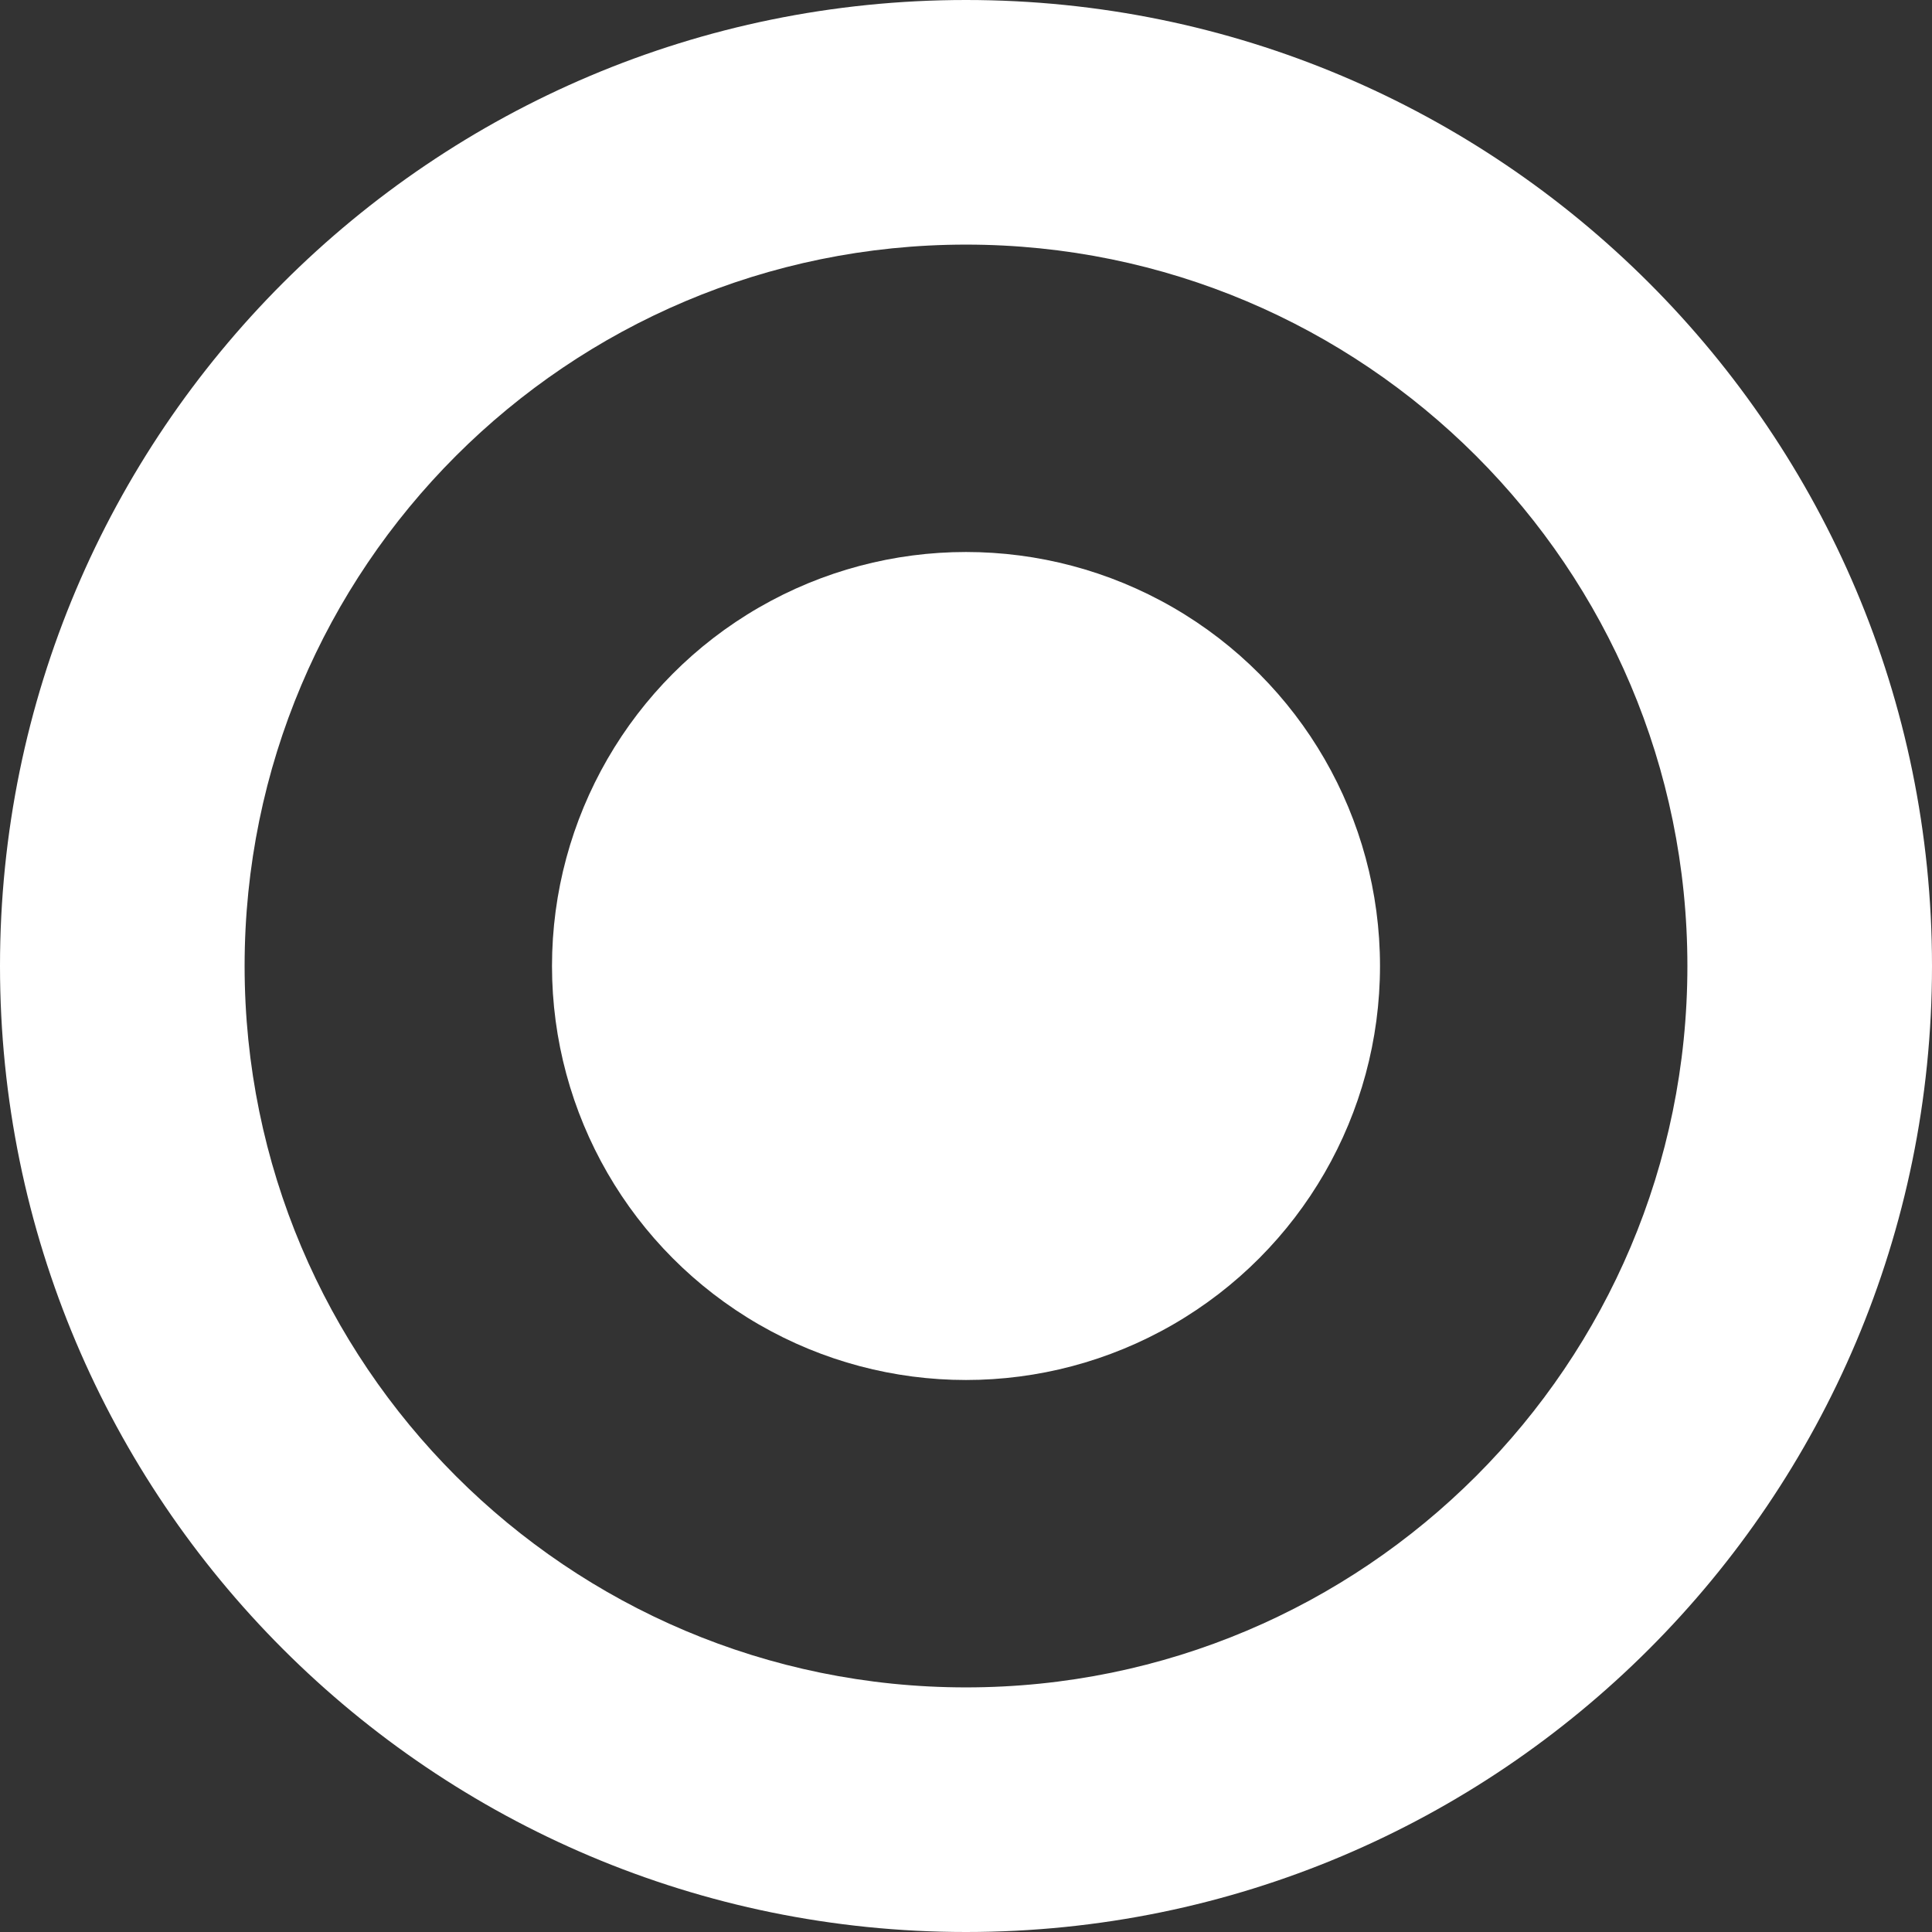 <svg width="28" height="28" viewBox="0 0 28 28" fill="none" xmlns="http://www.w3.org/2000/svg">
<rect x="0" y="0" width="28" height="28" fill="#333333" stroke="none"/>
<path d="M28 14C28 21.732 21.732 28 14 28C6.268 28 0 21.732 0 14C0 6.268 6.268 0 14 0C21.732 0 28 6.268 28 14ZM3.545 14C3.545 19.774 8.226 24.455 14 24.455C19.774 24.455 24.455 19.774 24.455 14C24.455 8.226 19.774 3.545 14 3.545C8.226 3.545 3.545 8.226 3.545 14Z" fill="white"/>
<circle cx="14" cy="14" r="6" fill="white"/>
</svg>
